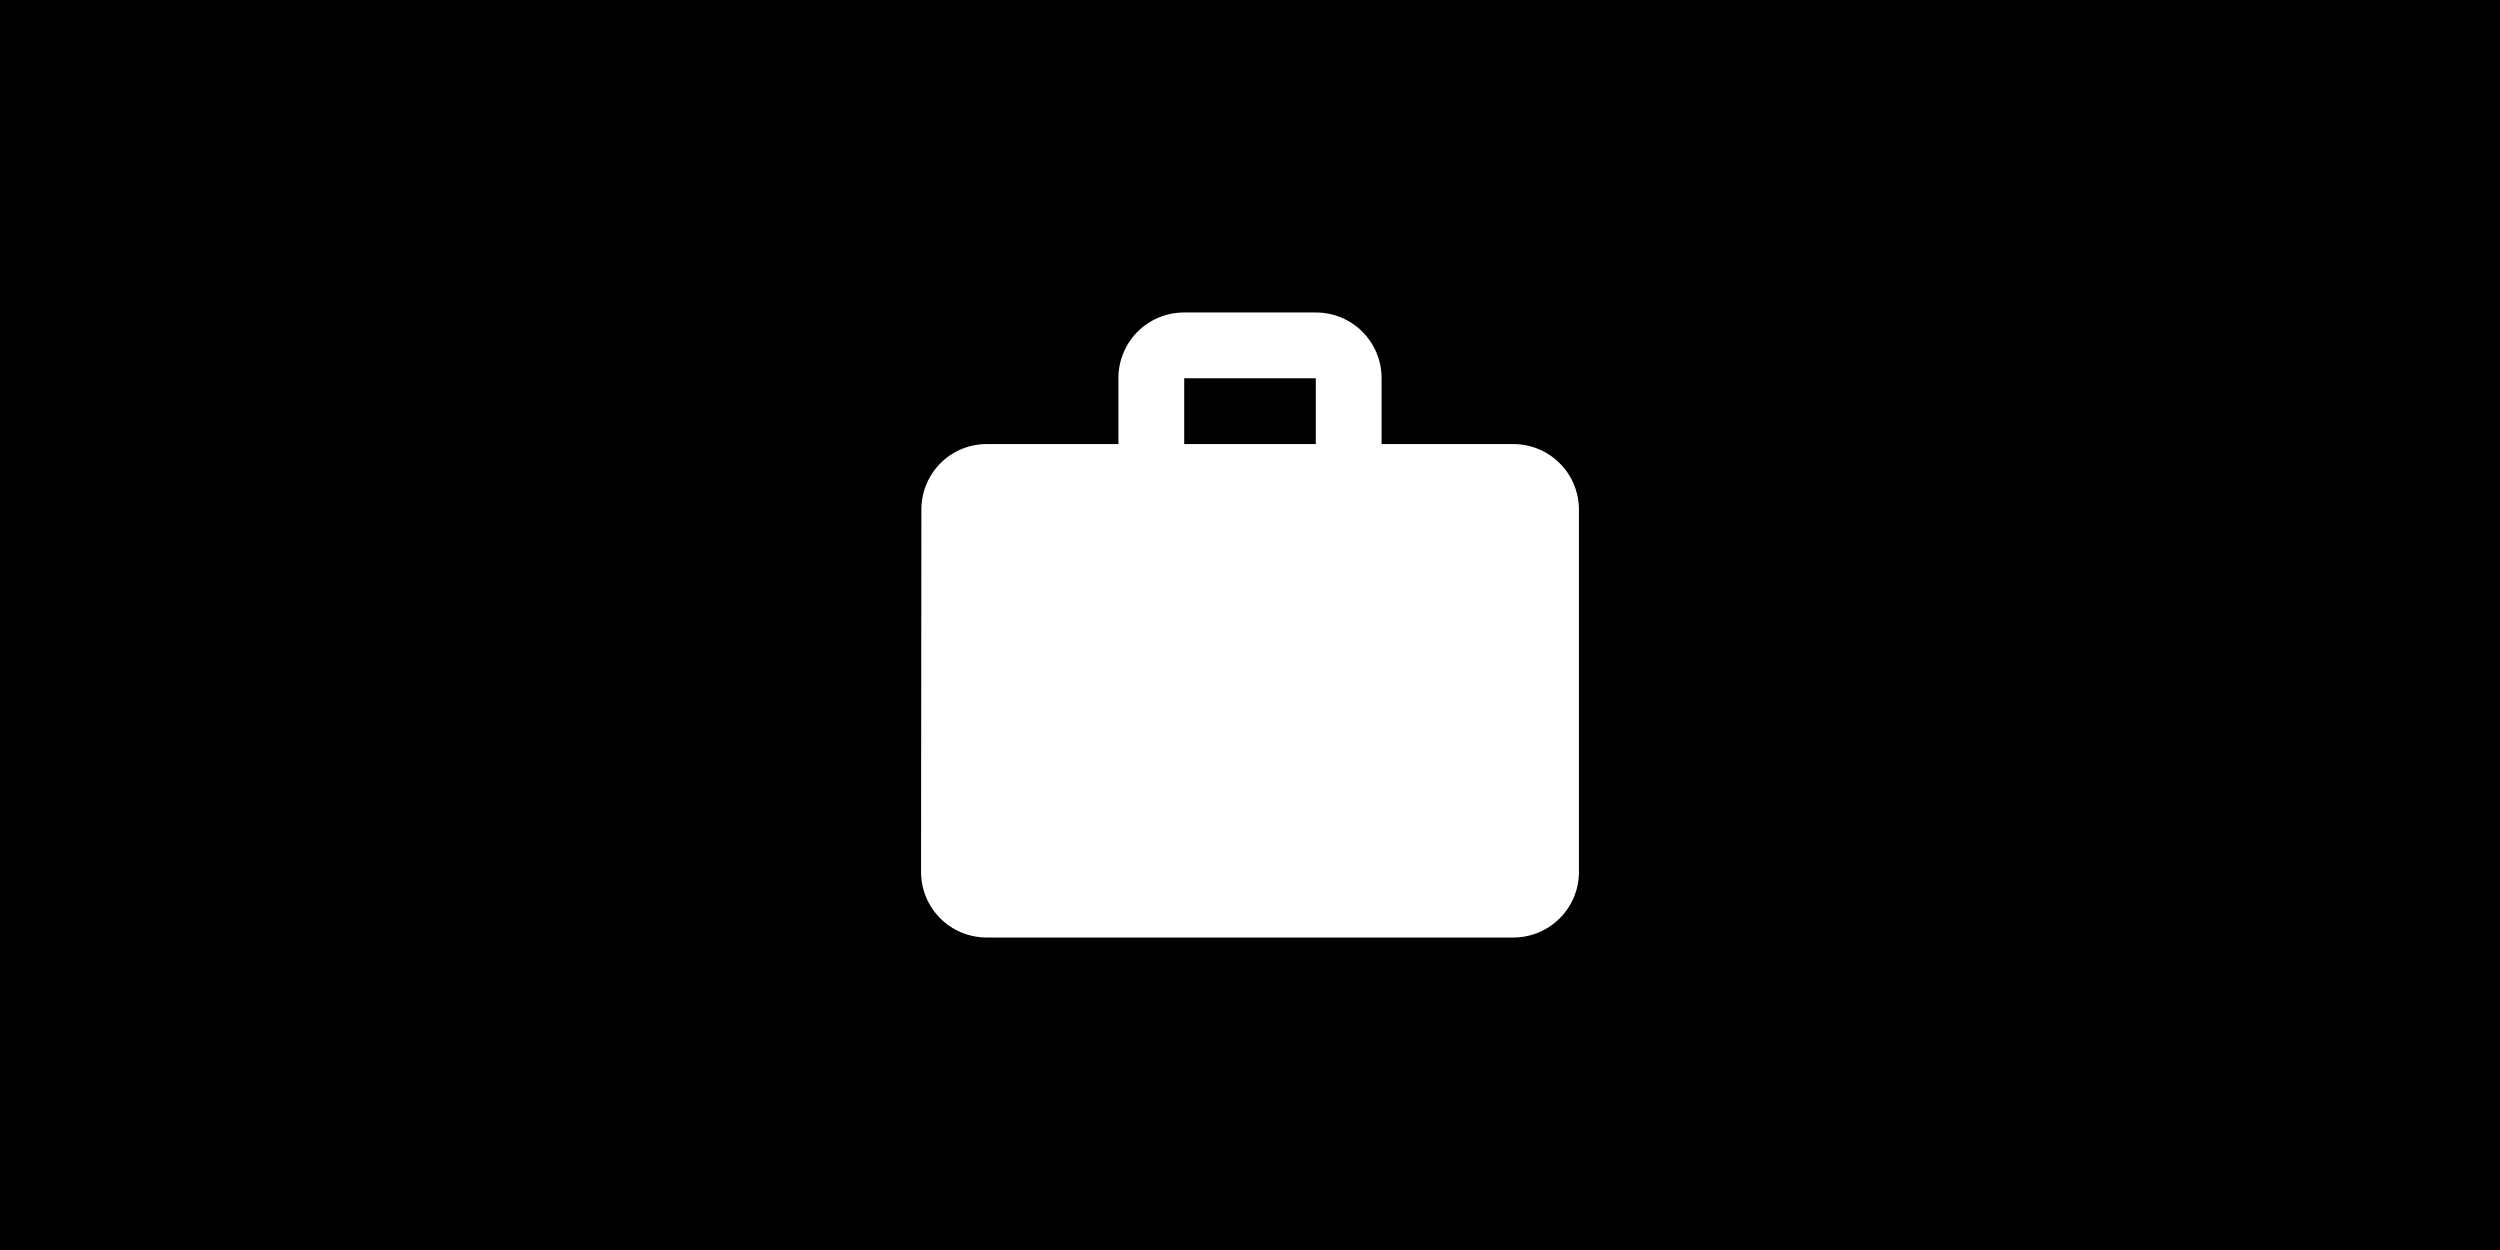 <svg width="2400" height="1200" viewBox="0 0 635 317.5" xmlns="http://www.w3.org/2000/svg"><path style="fill:#000;fill-opacity:1;stroke-width:.265" d="M0-20.5h635V297H0z" transform="translate(0 20.5)"/><path d="M384.342 112.796h-33.421v-16.71c0-9.275-7.436-16.711-16.71-16.711h-33.422a16.653 16.653 0 0 0-16.71 16.71v16.711h-33.421c-9.274 0-16.627 7.436-16.627 16.71l-.084 91.908c0 9.275 7.437 16.711 16.71 16.711h133.685c9.274 0 16.71-7.436 16.71-16.71v-91.908c0-9.275-7.436-16.711-16.71-16.711zm-50.132 0h-33.42v-16.71h33.42z" style="fill:#fff;fill-opacity:1;stroke:none;stroke-width:.265;stroke-opacity:1"/></svg>